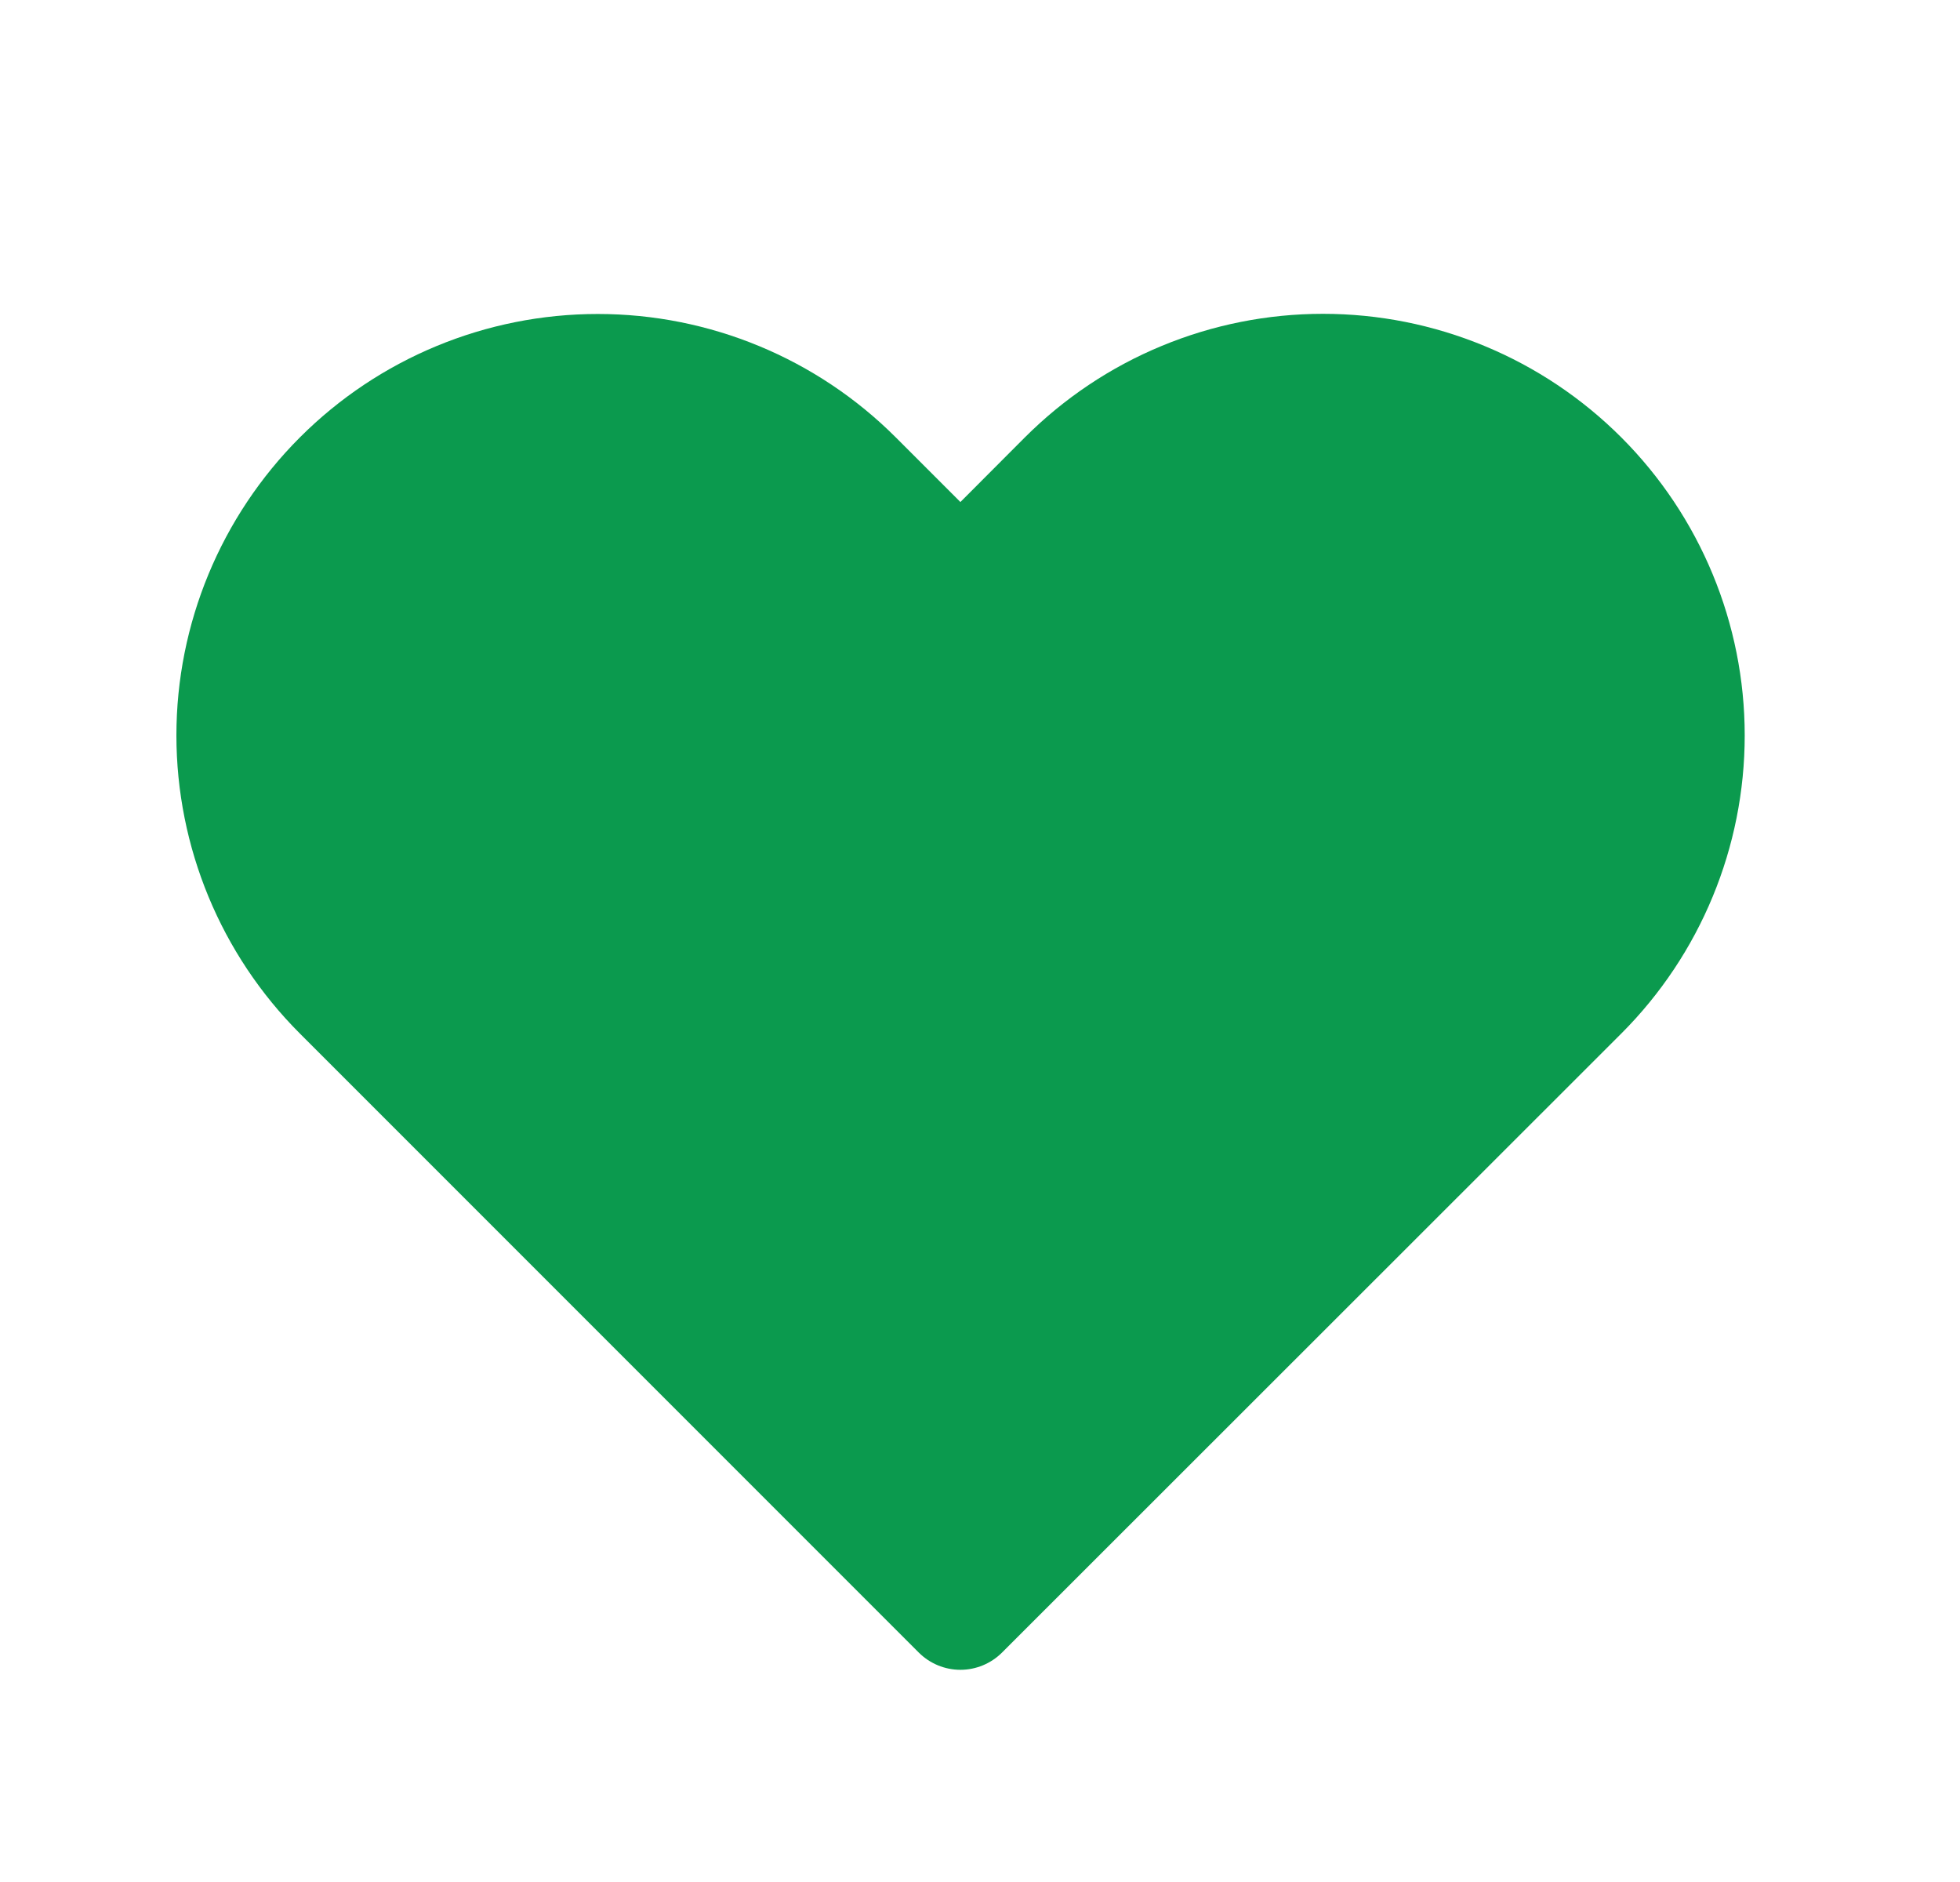 <svg width="25" height="24" viewBox="0 0 25 24" fill="none" xmlns="http://www.w3.org/2000/svg">
<path d="M13.07 5.58L12.25 6.402L11.426 5.578C10.418 4.57 9.051 4.004 7.625 4.004C6.2 4.004 4.832 4.57 3.825 5.578C2.817 6.587 2.25 7.954 2.25 9.379C2.251 10.805 2.817 12.172 3.825 13.18L11.72 21.075C11.861 21.215 12.051 21.294 12.25 21.294C12.449 21.294 12.639 21.215 12.78 21.075L20.682 13.178C21.689 12.17 22.254 10.803 22.254 9.378C22.254 7.953 21.688 6.587 20.681 5.579C20.181 5.079 19.588 4.682 18.935 4.412C18.282 4.141 17.582 4.002 16.875 4.002C16.169 4.002 15.469 4.141 14.816 4.412C14.163 4.682 13.57 5.08 13.07 5.58Z" fill="#0B9A4E"/>
</svg>
